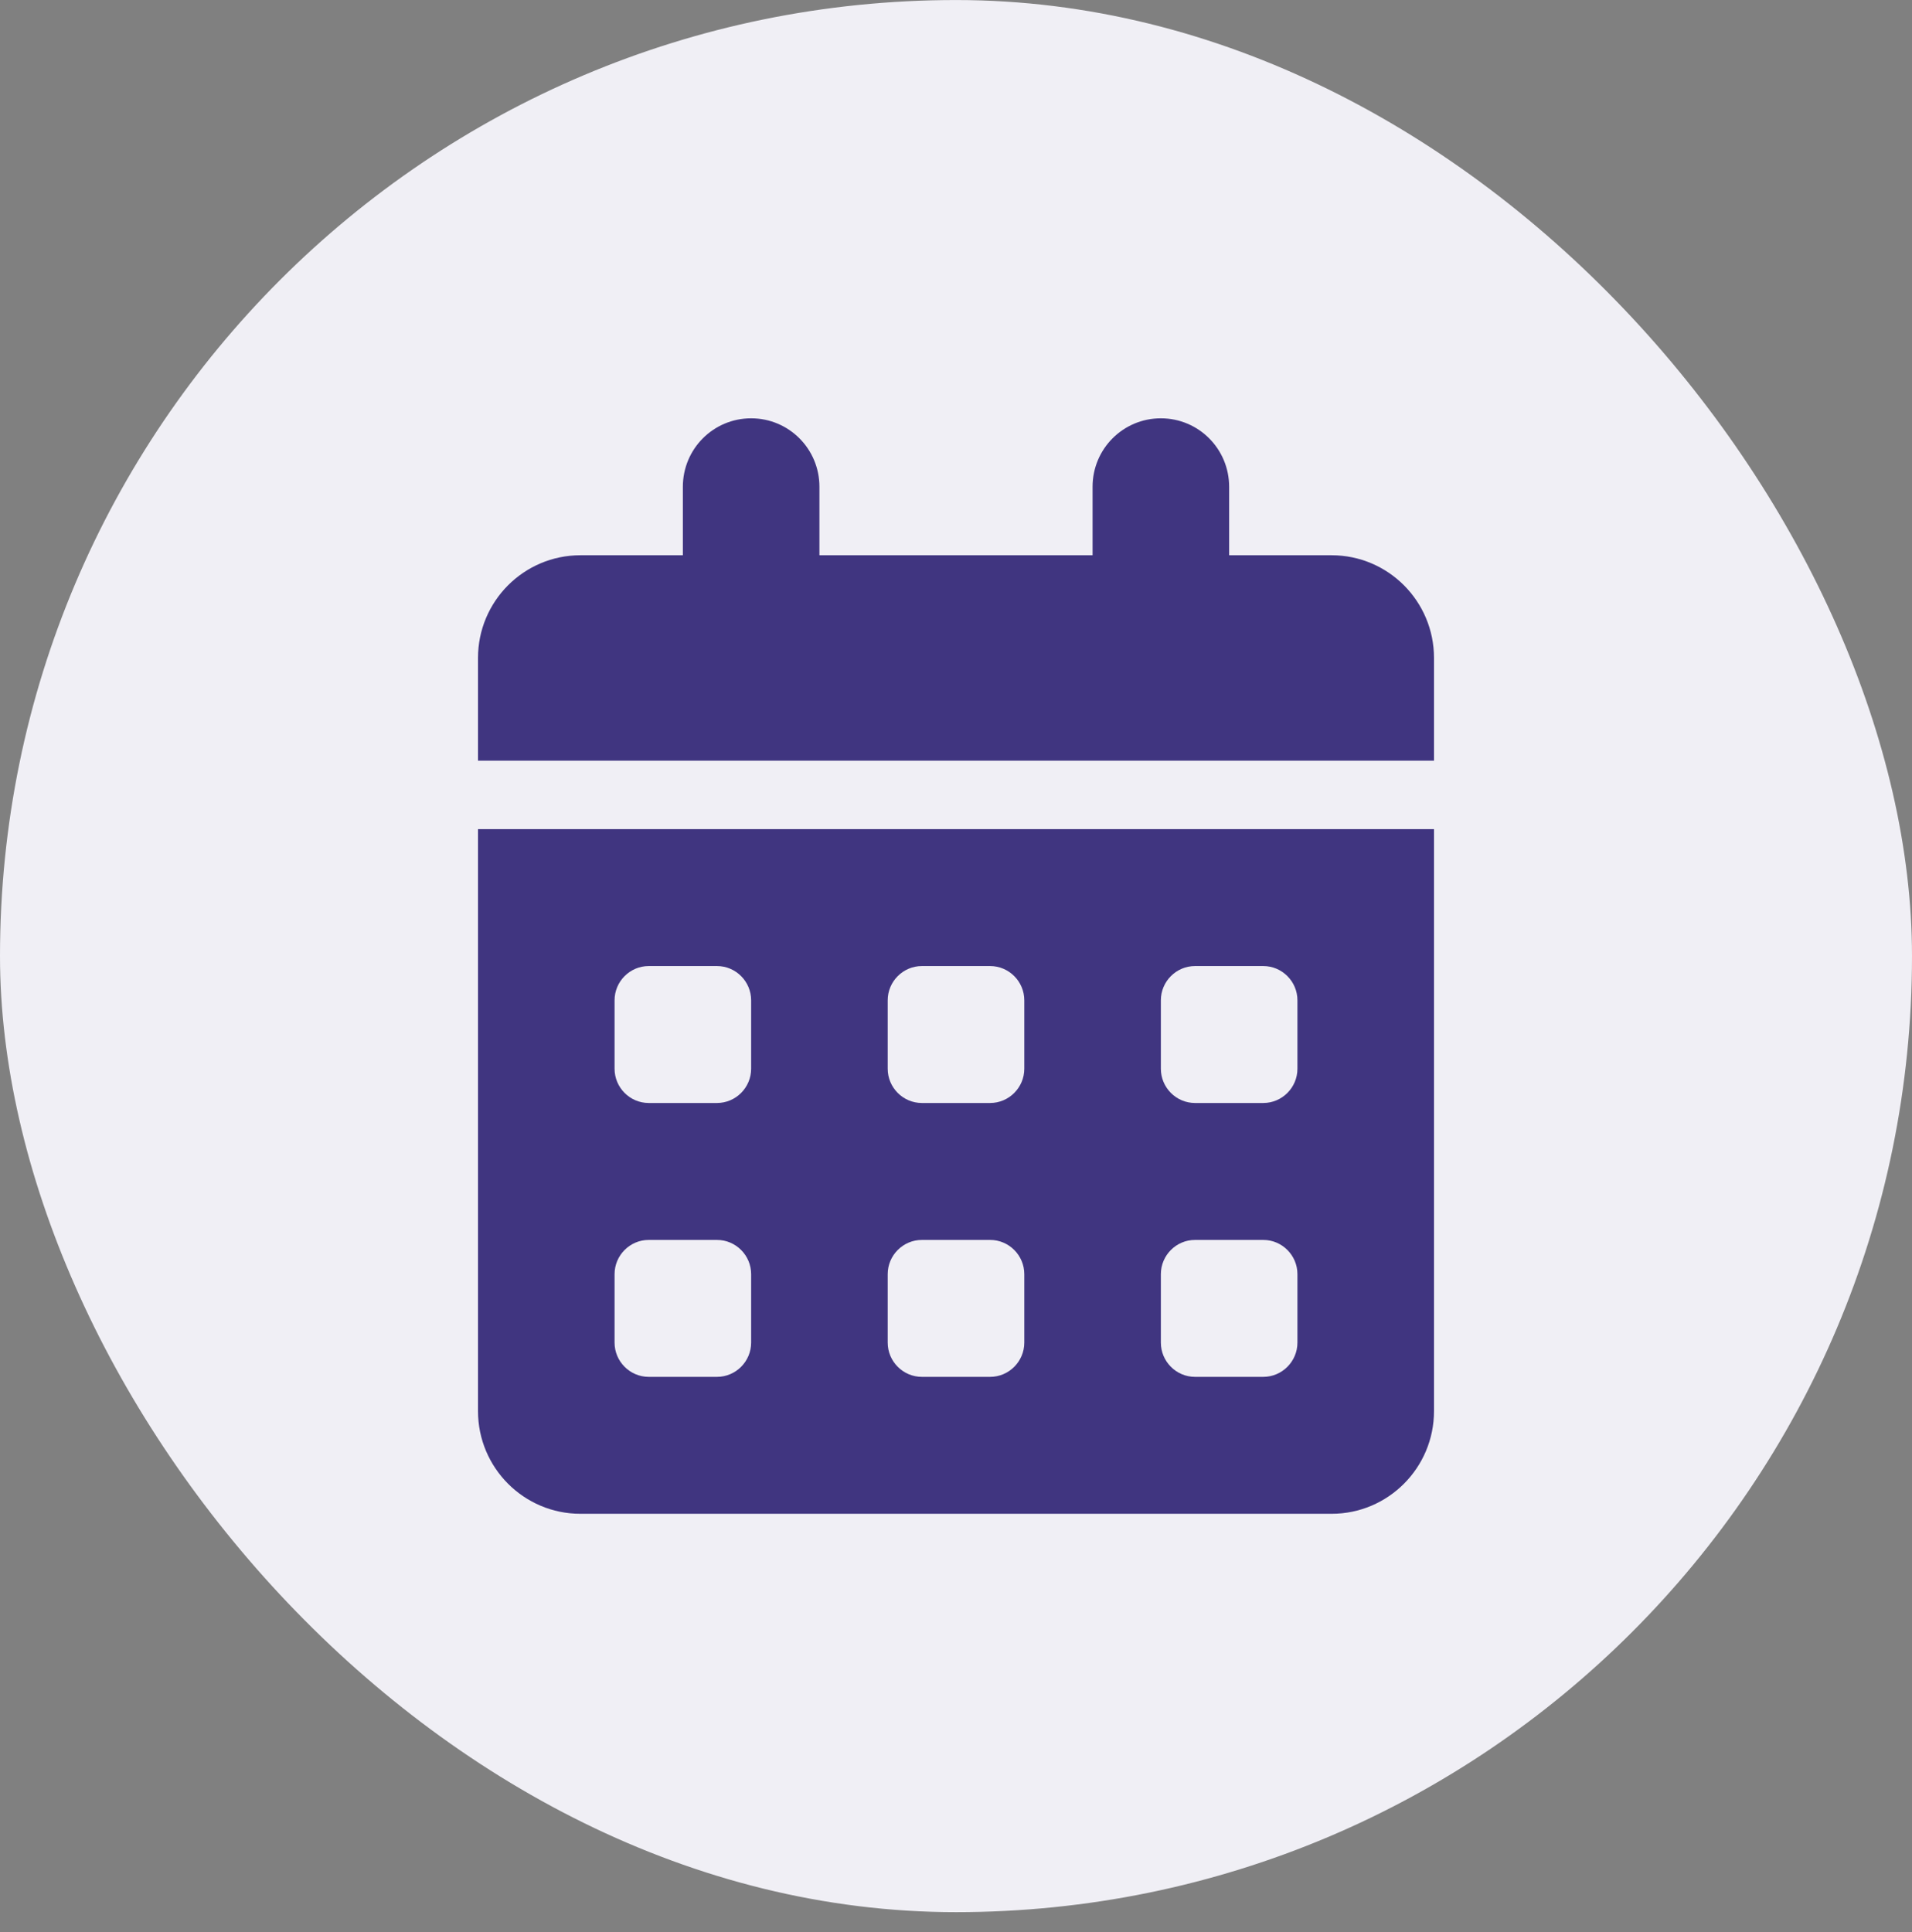 <svg width="96" height="97" viewBox="0 0 96 97" fill="none" xmlns="http://www.w3.org/2000/svg">
<rect x="0" y="0" width="96" height="97" fill="#808080" stroke="none"/>
<rect y="0.002" width="96" height="96" rx="48" fill="#F0EFF5"/>
<g clip-path="url(#clip0_4234_21425)">
<path d="M37.714 21.002C39.611 21.002 41.143 22.538 41.143 24.439V27.877H54.857V24.439C54.857 22.538 56.389 21.002 58.286 21.002C60.182 21.002 61.714 22.538 61.714 24.439V27.877H66.857C69.696 27.877 72 30.186 72 33.033V38.19H24V33.033C24 30.186 26.304 27.877 29.143 27.877H34.286V24.439C34.286 22.538 35.818 21.002 37.714 21.002ZM24 41.627H72V70.846C72 73.692 69.696 76.002 66.857 76.002H29.143C26.304 76.002 24 73.692 24 70.846V41.627ZM30.857 50.221V53.658C30.857 54.603 31.629 55.377 32.571 55.377H36C36.943 55.377 37.714 54.603 37.714 53.658V50.221C37.714 49.275 36.943 48.502 36 48.502H32.571C31.629 48.502 30.857 49.275 30.857 50.221ZM44.571 50.221V53.658C44.571 54.603 45.343 55.377 46.286 55.377H49.714C50.657 55.377 51.429 54.603 51.429 53.658V50.221C51.429 49.275 50.657 48.502 49.714 48.502H46.286C45.343 48.502 44.571 49.275 44.571 50.221ZM60 48.502C59.057 48.502 58.286 49.275 58.286 50.221V53.658C58.286 54.603 59.057 55.377 60 55.377H63.429C64.371 55.377 65.143 54.603 65.143 53.658V50.221C65.143 49.275 64.371 48.502 63.429 48.502H60ZM30.857 63.971V67.408C30.857 68.353 31.629 69.127 32.571 69.127H36C36.943 69.127 37.714 68.353 37.714 67.408V63.971C37.714 63.025 36.943 62.252 36 62.252H32.571C31.629 62.252 30.857 63.025 30.857 63.971ZM46.286 62.252C45.343 62.252 44.571 63.025 44.571 63.971V67.408C44.571 68.353 45.343 69.127 46.286 69.127H49.714C50.657 69.127 51.429 68.353 51.429 67.408V63.971C51.429 63.025 50.657 62.252 49.714 62.252H46.286ZM58.286 63.971V67.408C58.286 68.353 59.057 69.127 60 69.127H63.429C64.371 69.127 65.143 68.353 65.143 67.408V63.971C65.143 63.025 64.371 62.252 63.429 62.252H60C59.057 62.252 58.286 63.025 58.286 63.971Z" fill="#403580"/>
</g>
<defs>
<clipPath id="clip0_4234_21425">
<rect width="48" height="55" fill="white" transform="translate(24 21.002)"/>
</clipPath>
</defs>
</svg>
